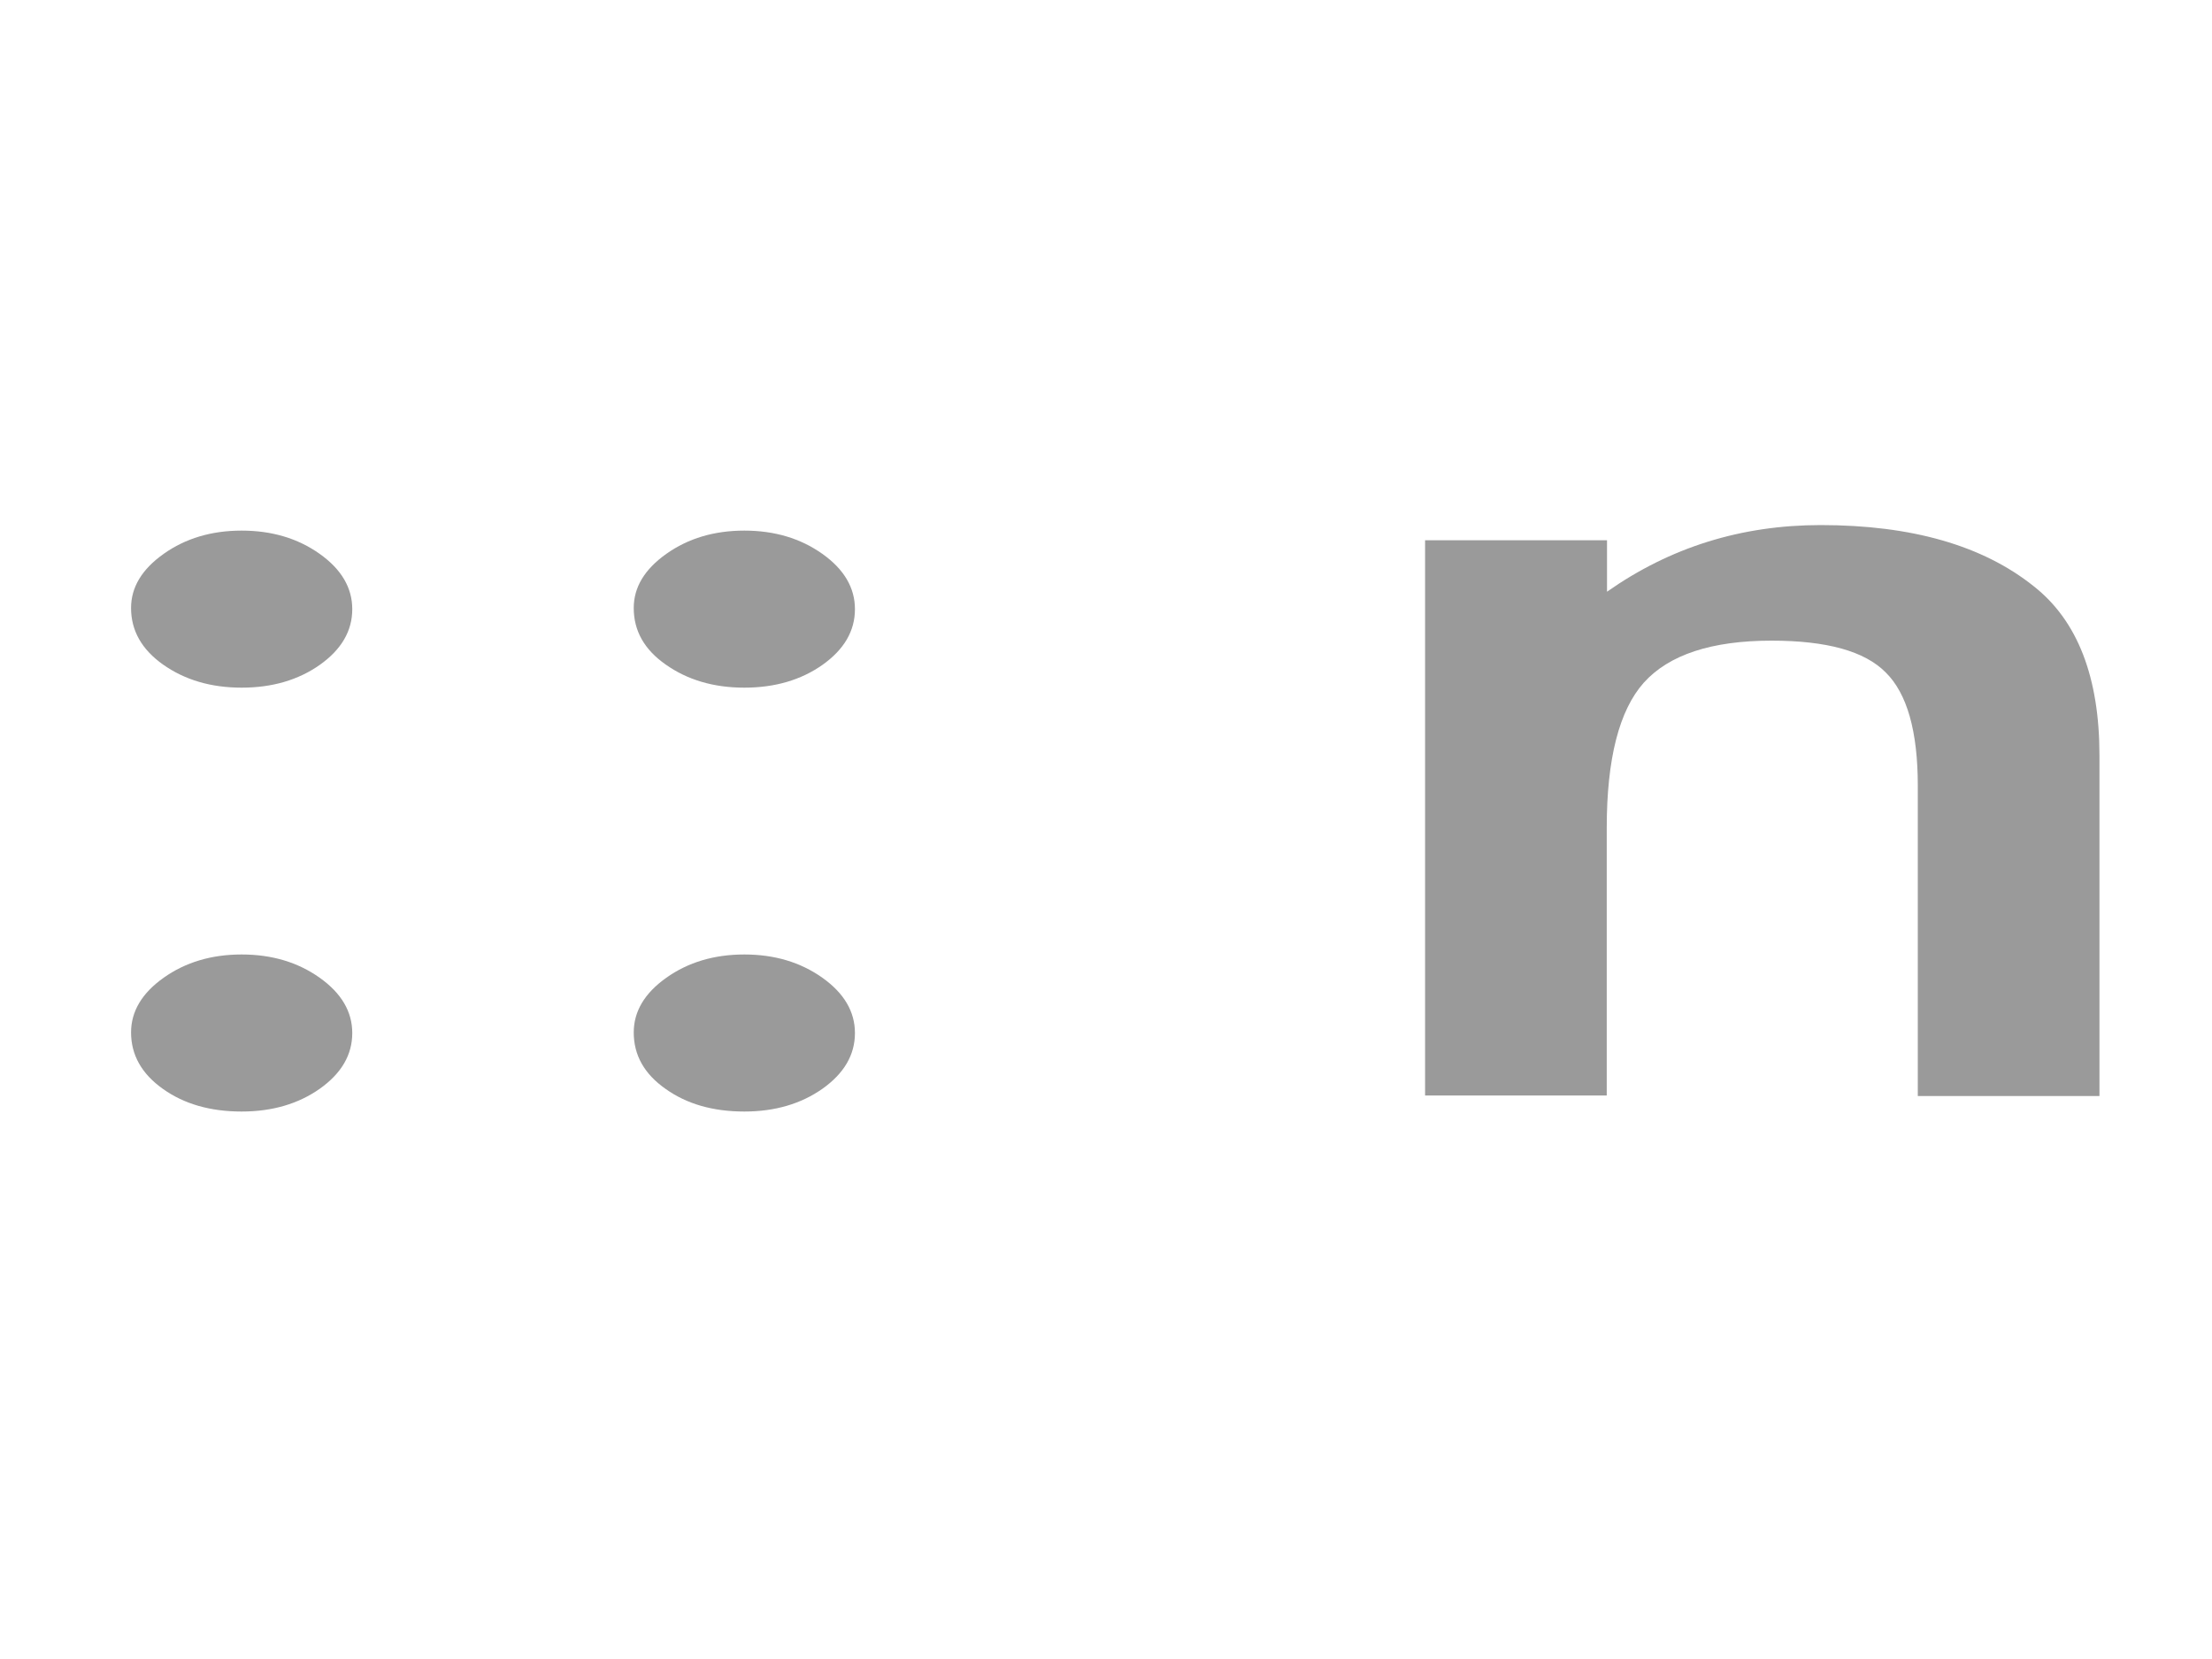 <?xml version="1.0" encoding="utf-8"?>
<!-- Generator: Adobe Illustrator 18.0.0, SVG Export Plug-In . SVG Version: 6.00 Build 0)  -->
<!DOCTYPE svg PUBLIC "-//W3C//DTD SVG 1.1//EN" "http://www.w3.org/Graphics/SVG/1.1/DTD/svg11.dtd">
<svg version="1.1" id="Layer_1" xmlns="http://www.w3.org/2000/svg" xmlns:xlink="http://www.w3.org/1999/xlink" x="0px" y="0px"
	 viewBox="0 0 800 600" style="enable-background:new 0 0 800 600;" xml:space="preserve">
<g>
	<path style="fill:#9A9A9A;" d="M47.4,219.9c0-7.5,3.9-14,11.8-19.6c7.9-5.6,17.3-8.4,28.2-8.4s20.3,2.8,28.2,8.4
		c7.9,5.6,11.8,12.3,11.8,20c0,7.9-3.9,14.6-11.8,20.2c-7.7,5.4-17.1,8.2-28.2,8.2c-11.1,0-20.6-2.8-28.5-8.4
		C51.3,234.9,47.4,228.1,47.4,219.9z M47.4,373.4c0-7.6,3.9-14.2,11.8-19.8c7.9-5.6,17.3-8.4,28.2-8.4s20.3,2.8,28.2,8.4
		c7.9,5.6,11.8,12.3,11.8,20c0,7.9-3.9,14.6-11.8,20.2c-7.7,5.4-17.1,8.2-28.2,8.2c-11.3,0-20.8-2.7-28.5-8.2
		C51.3,388.4,47.4,381.6,47.4,373.4z"/>
	<path style="fill:#9A9A9A;" d="M229.2,219.9c0-7.5,3.9-14,11.8-19.6c7.9-5.6,17.3-8.4,28.2-8.4s20.3,2.8,28.2,8.4
		c7.9,5.6,11.8,12.3,11.8,20c0,7.9-3.9,14.6-11.8,20.2c-7.7,5.4-17.1,8.2-28.2,8.2c-11.1,0-20.6-2.8-28.5-8.4
		C233,234.9,229.2,228.1,229.2,219.9z M229.2,373.4c0-7.6,3.9-14.2,11.8-19.8c7.9-5.6,17.3-8.4,28.2-8.4s20.3,2.8,28.2,8.4
		c7.9,5.6,11.8,12.3,11.8,20c0,7.9-3.9,14.6-11.8,20.2c-7.7,5.4-17.1,8.2-28.2,8.2c-11.3,0-20.8-2.7-28.5-8.2
		C233,388.4,229.2,381.6,229.2,373.4z"/>
	<path style="fill:#9A9A9A;" d="M515.5,195.4h65.7V214c22.9-16.1,48.6-24.1,77.3-24.1c32.9,0,58.6,7.4,77,22.1
		c15.9,12.5,23.8,32.9,23.8,61.3v123.1h-65.7V284.2c0-19.8-3.9-33.4-11.6-41c-7.6-7.7-21.3-11.5-41.3-11.5
		c-21.7,0-37.1,5.1-46.2,15.2c-8.9,10-13.4,27.5-13.4,52.5v96.8h-65.7V195.4z"/>
</g>
<g>
</g>
<g>
</g>
<g>
</g>
<g>
</g>
<g>
</g>
<g>
</g>
<g>
</g>
<g>
</g>
<g>
</g>
<g>
</g>
<g>
</g>
<g>
</g>
<g>
</g>
<g>
</g>
<g>
</g>
</svg>
